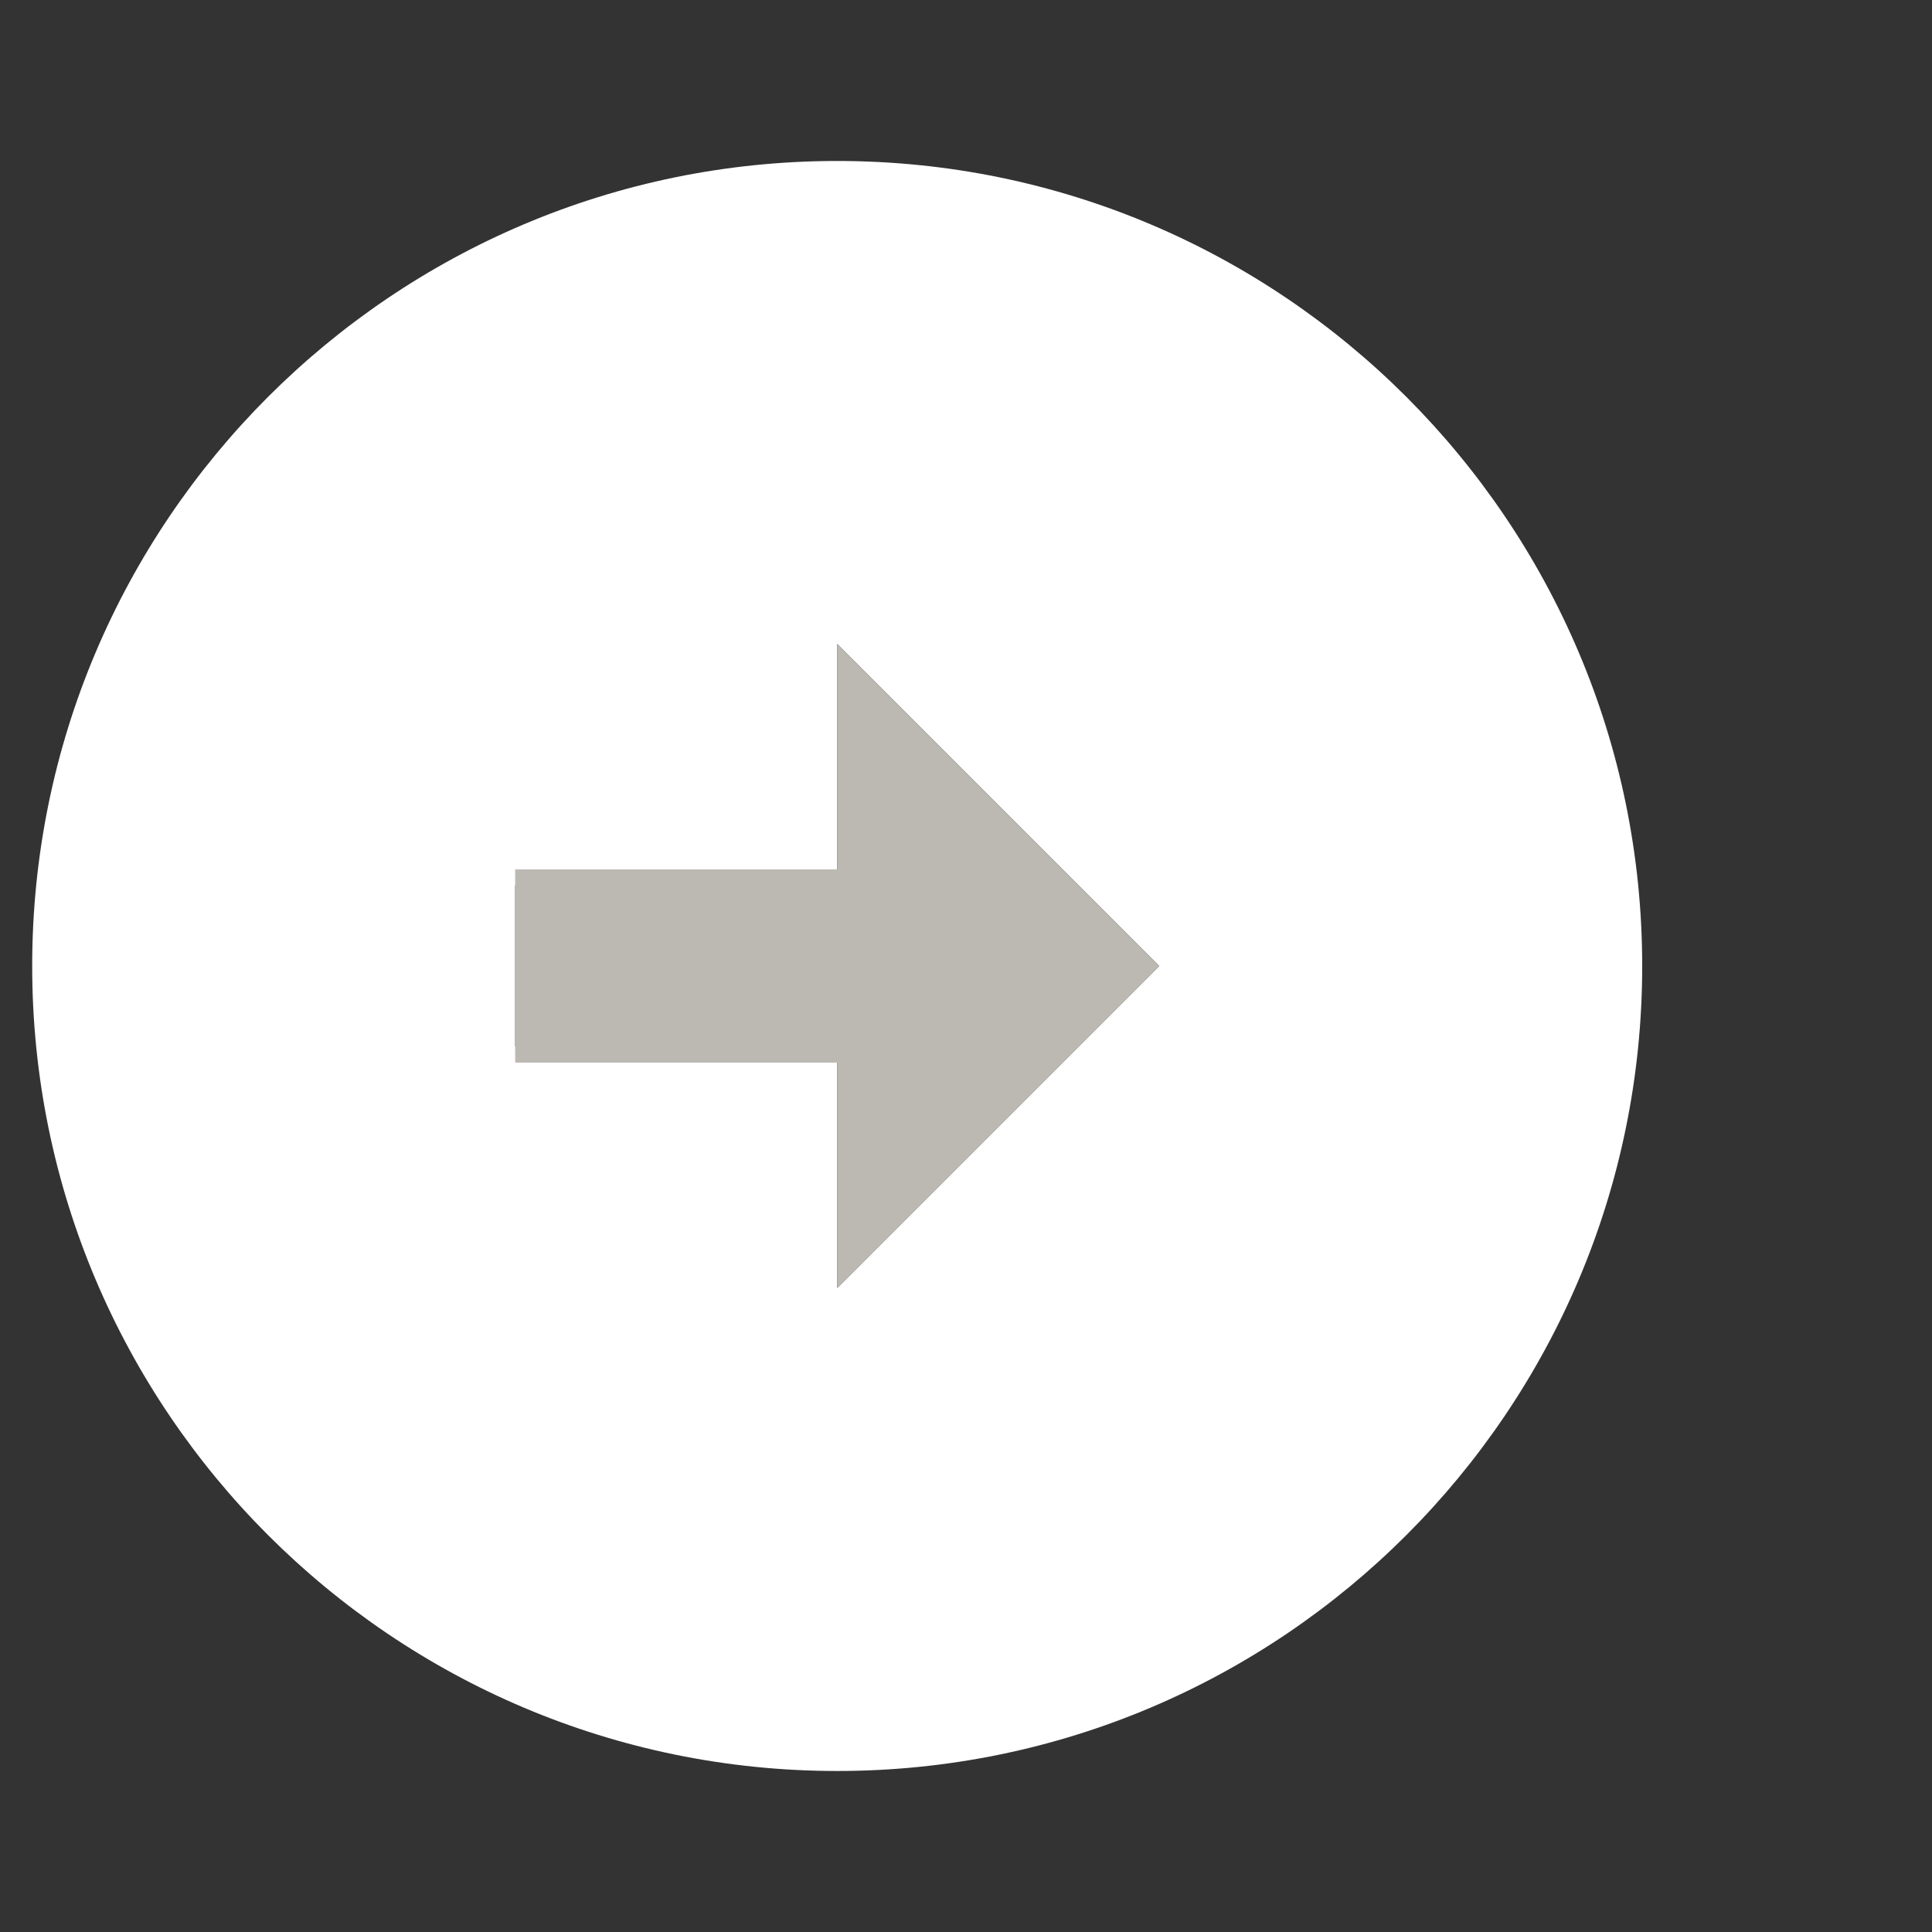 <svg width="53" height="53" viewBox="0 0 53 53" fill="none" xmlns="http://www.w3.org/2000/svg">
<rect x="0" y="0" width="53" height="53" fill="#333333" stroke="none"/>
<path d="M22.967 4.416C10.777 4.416 0.883 14.31 0.883 26.5C0.883 38.69 10.777 48.583 22.967 48.583C35.157 48.583 45.05 38.69 45.05 26.5C45.05 14.31 35.157 4.416 22.967 4.416ZM22.967 24.291V17.666L31.8 26.5L22.967 35.333V28.708H14.133V24.291H22.967Z" fill="white"/>
<path d="M31.8 26.5L22.967 17.666V23.85H14.133V29.15H22.967V35.333L31.8 26.5Z" fill="#BCB9B3"/>
</svg>
